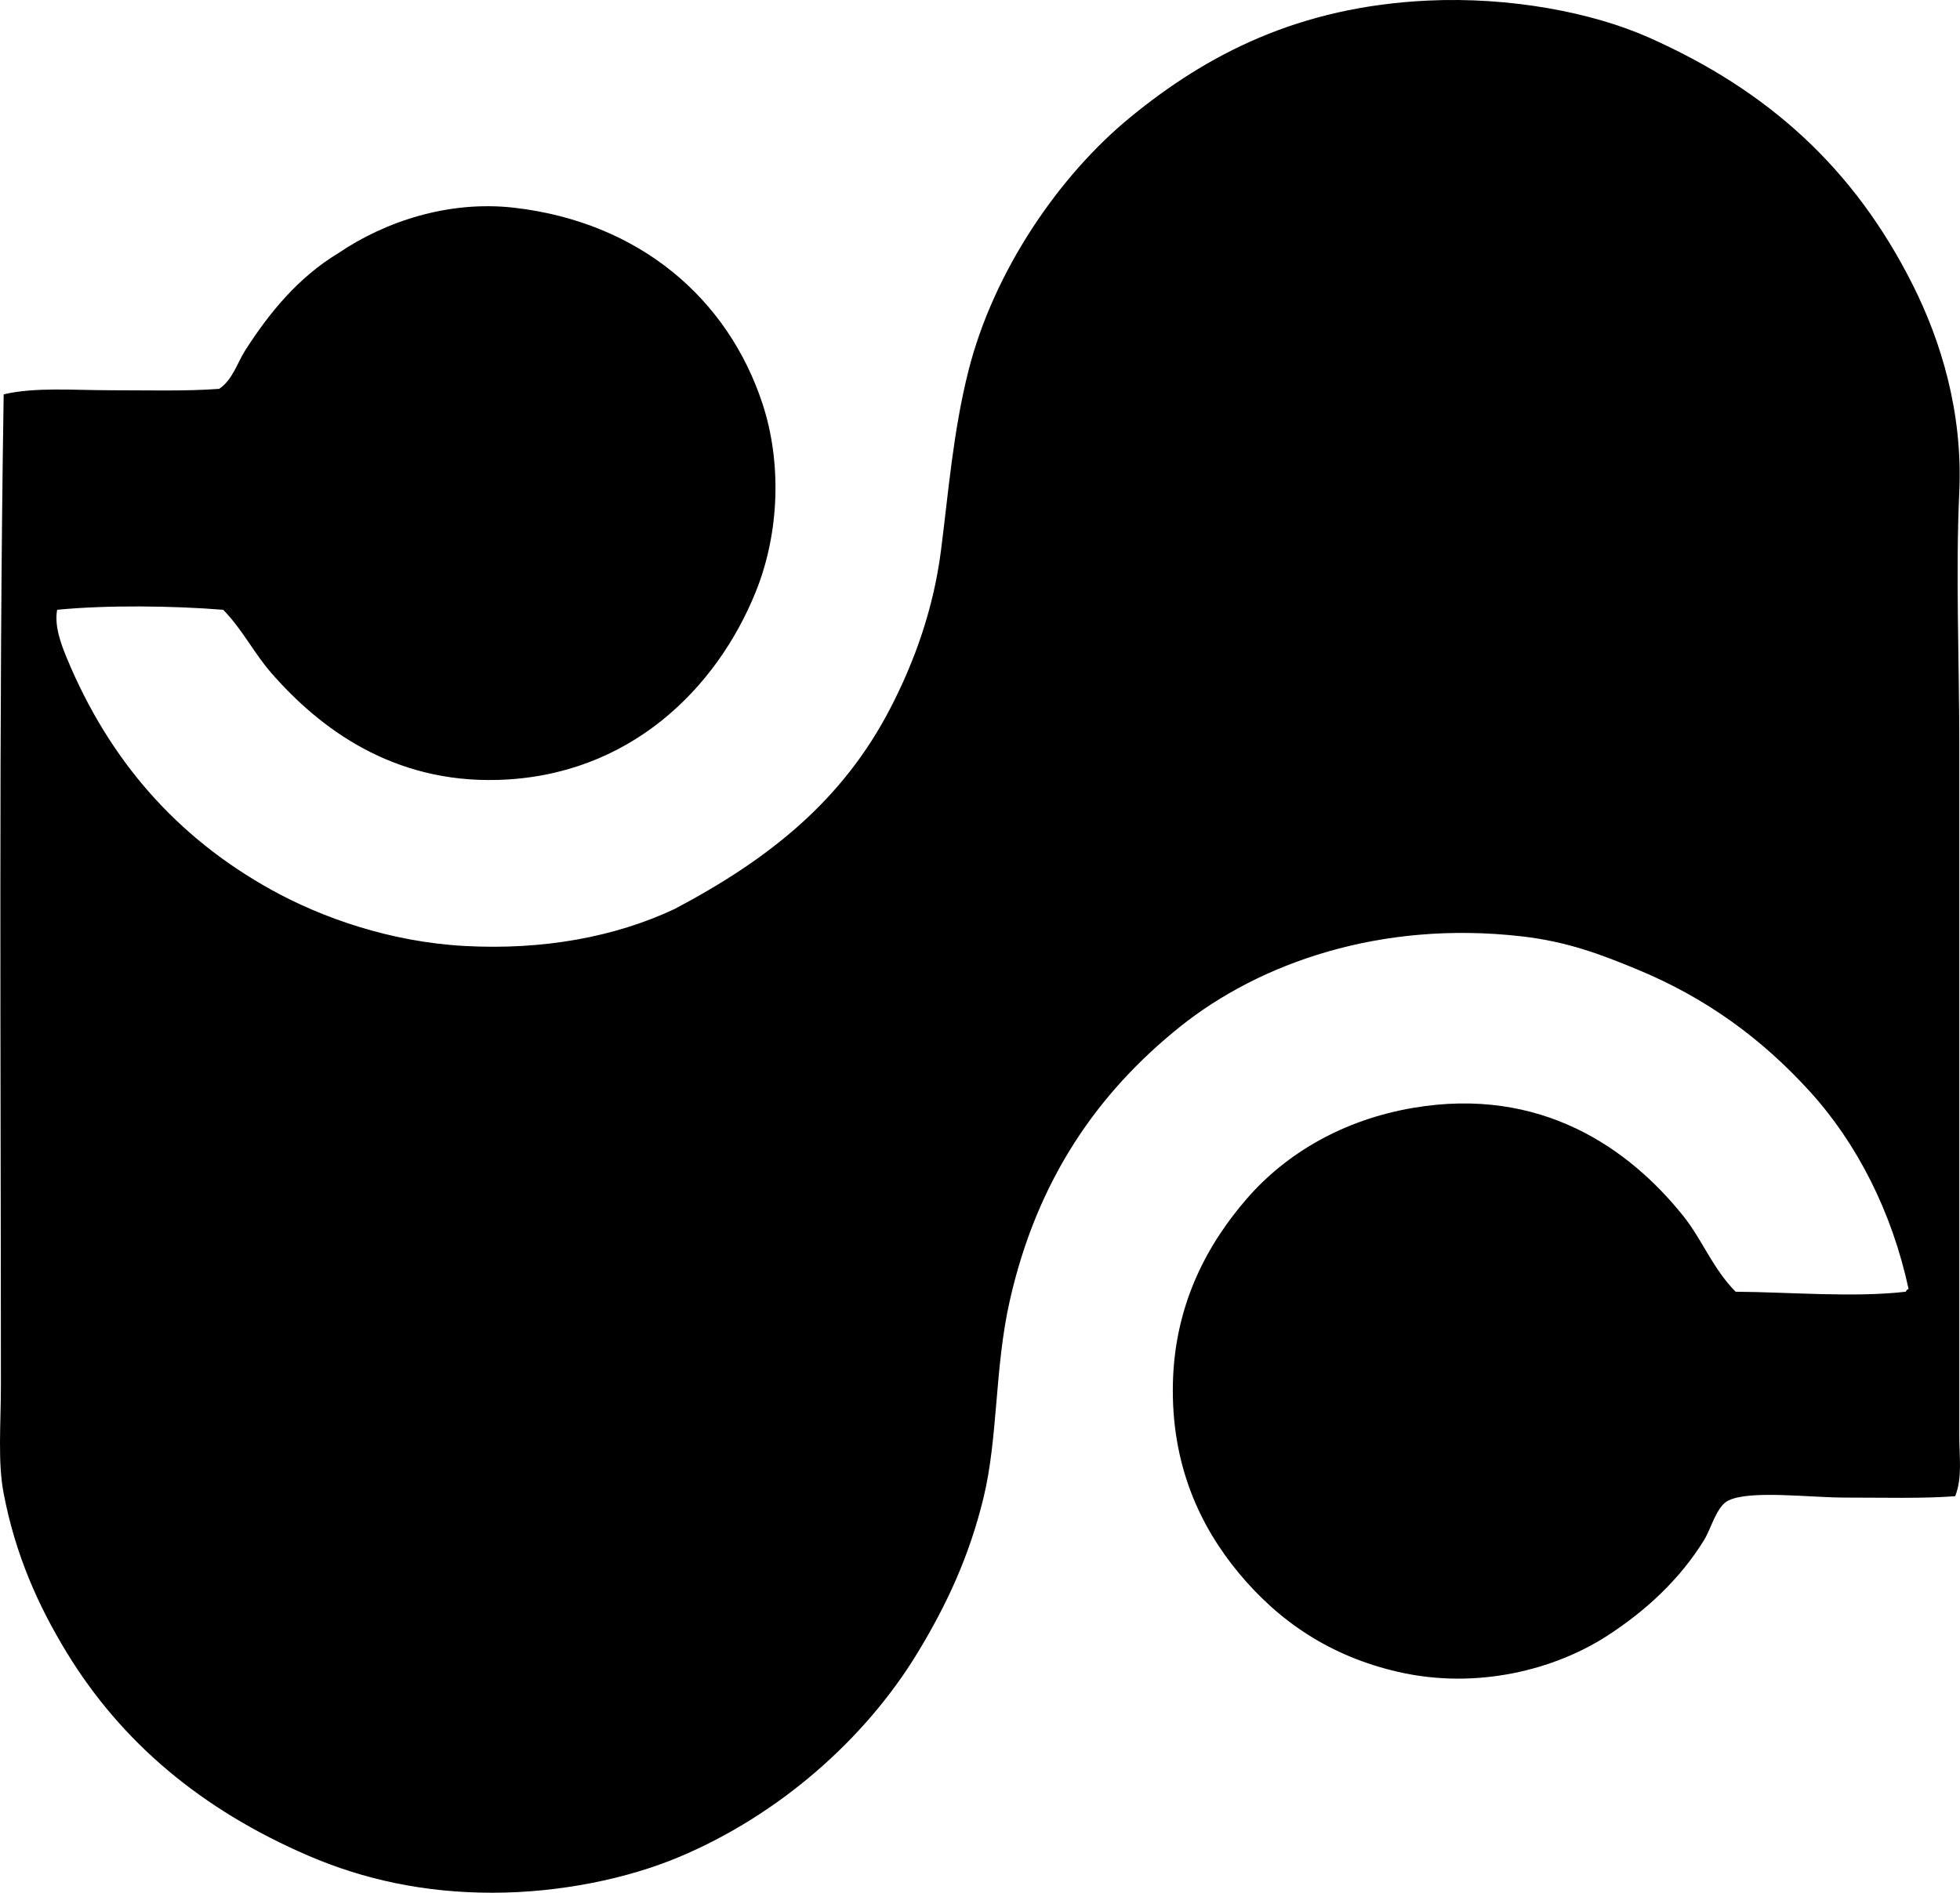 <?xml version="1.0" encoding="iso-8859-1"?>
<!-- Generator: Adobe Illustrator 19.2.0, SVG Export Plug-In . SVG Version: 6.00 Build 0)  -->
<svg version="1.1" xmlns="http://www.w3.org/2000/svg" xmlns:xlink="http://www.w3.org/1999/xlink" x="0px" y="0px"
	 viewBox="0 0 73.848 71.328" style="enable-background:new 0 0 73.848 71.328;" xml:space="preserve">
<g id="Camargo_x5F_Campos">
	<path style="fill-rule:evenodd;clip-rule:evenodd;" d="M73.667,56.384c-1.248,0.094-2.678,0.051-4.137,0.052
		c-1.373,0-3.548-0.288-4.395,0.103c-0.458,0.211-0.654,1.051-0.931,1.5c-0.915,1.483-2.199,2.671-3.672,3.62
		c-1.942,1.251-4.875,2.031-7.859,1.344c-2.563-0.59-4.489-1.905-5.998-3.723c-1.449-1.747-2.562-4.072-2.482-7.188
		c0.077-2.971,1.312-5.226,2.792-6.929c1.495-1.72,3.645-2.967,6.257-3.413c4.81-0.821,8.137,1.516,10.188,4.084
		c0.71,0.89,1.095,1.962,1.964,2.844c2.061,0.015,4.451,0.227,6.412,0c0.023-0.046,0.046-0.092,0.104-0.104
		c-0.626-2.912-1.95-5.499-3.723-7.446c-1.804-1.981-3.887-3.517-6.516-4.602c-1.325-0.547-2.601-1.042-4.344-1.241
		c-5.3-0.605-9.856,0.996-12.875,3.413c-3.074,2.469-5.376,5.73-6.412,10.342c-0.566,2.519-0.434,5.131-0.982,7.395
		c-0.533,2.2-1.378,4.021-2.482,5.843c-1.967,3.245-5.213,6.117-8.997,7.705c-1.939,0.813-4.479,1.344-7.032,1.344
		c-2.573,0-4.854-0.502-6.929-1.396c-4.037-1.74-7.039-4.274-9.102-7.653c-1.069-1.753-1.934-3.673-2.378-5.999
		c-0.229-1.193-0.104-2.616-0.104-4.085c0-12.256-0.088-24.983,0.104-37.333c1.17-0.279,2.629-0.155,4.033-0.155
		c1.4,0,2.816,0.041,4.085-0.052c0.509-0.339,0.679-0.974,0.982-1.448c0.914-1.43,2.01-2.762,3.517-3.671
		c1.754-1.19,4.156-1.99,6.618-1.707c4.708,0.543,8.054,3.415,9.359,7.395c0.709,2.161,0.658,4.814-0.259,7.084
		c-1.471,3.641-4.761,6.945-9.721,7.084c-3.937,0.11-6.678-1.907-8.532-4.033c-0.656-0.752-1.086-1.639-1.81-2.378
		c-1.869-0.152-4.394-0.185-6.257,0c-0.109,0.612,0.142,1.277,0.361,1.81c1.605,3.878,4.161,6.772,7.705,8.739
		c1.906,1.058,4.489,1.969,7.291,2.12c2.955,0.16,5.664-0.338,7.911-1.396c3.595-1.899,6.332-4.106,8.118-7.55
		c0.918-1.768,1.633-3.761,1.913-5.946c0.283-2.197,0.457-4.481,1.034-6.774c0.951-3.775,3.424-7.37,6.103-9.566
		c2.89-2.369,6.345-4.169,11.221-4.396c3.081-0.143,6.179,0.442,8.324,1.397c4.511,2.005,7.729,4.934,9.929,9.307
		c1.06,2.107,1.894,4.795,1.758,7.809c-0.14,3.074,0,6.286,0,9.514c0,8.695,0,17.327,0,26.113
		C73.822,54.904,73.941,55.684,73.667,56.384z"/>
</g>
<g id="Layer_1">
</g>
</svg>
